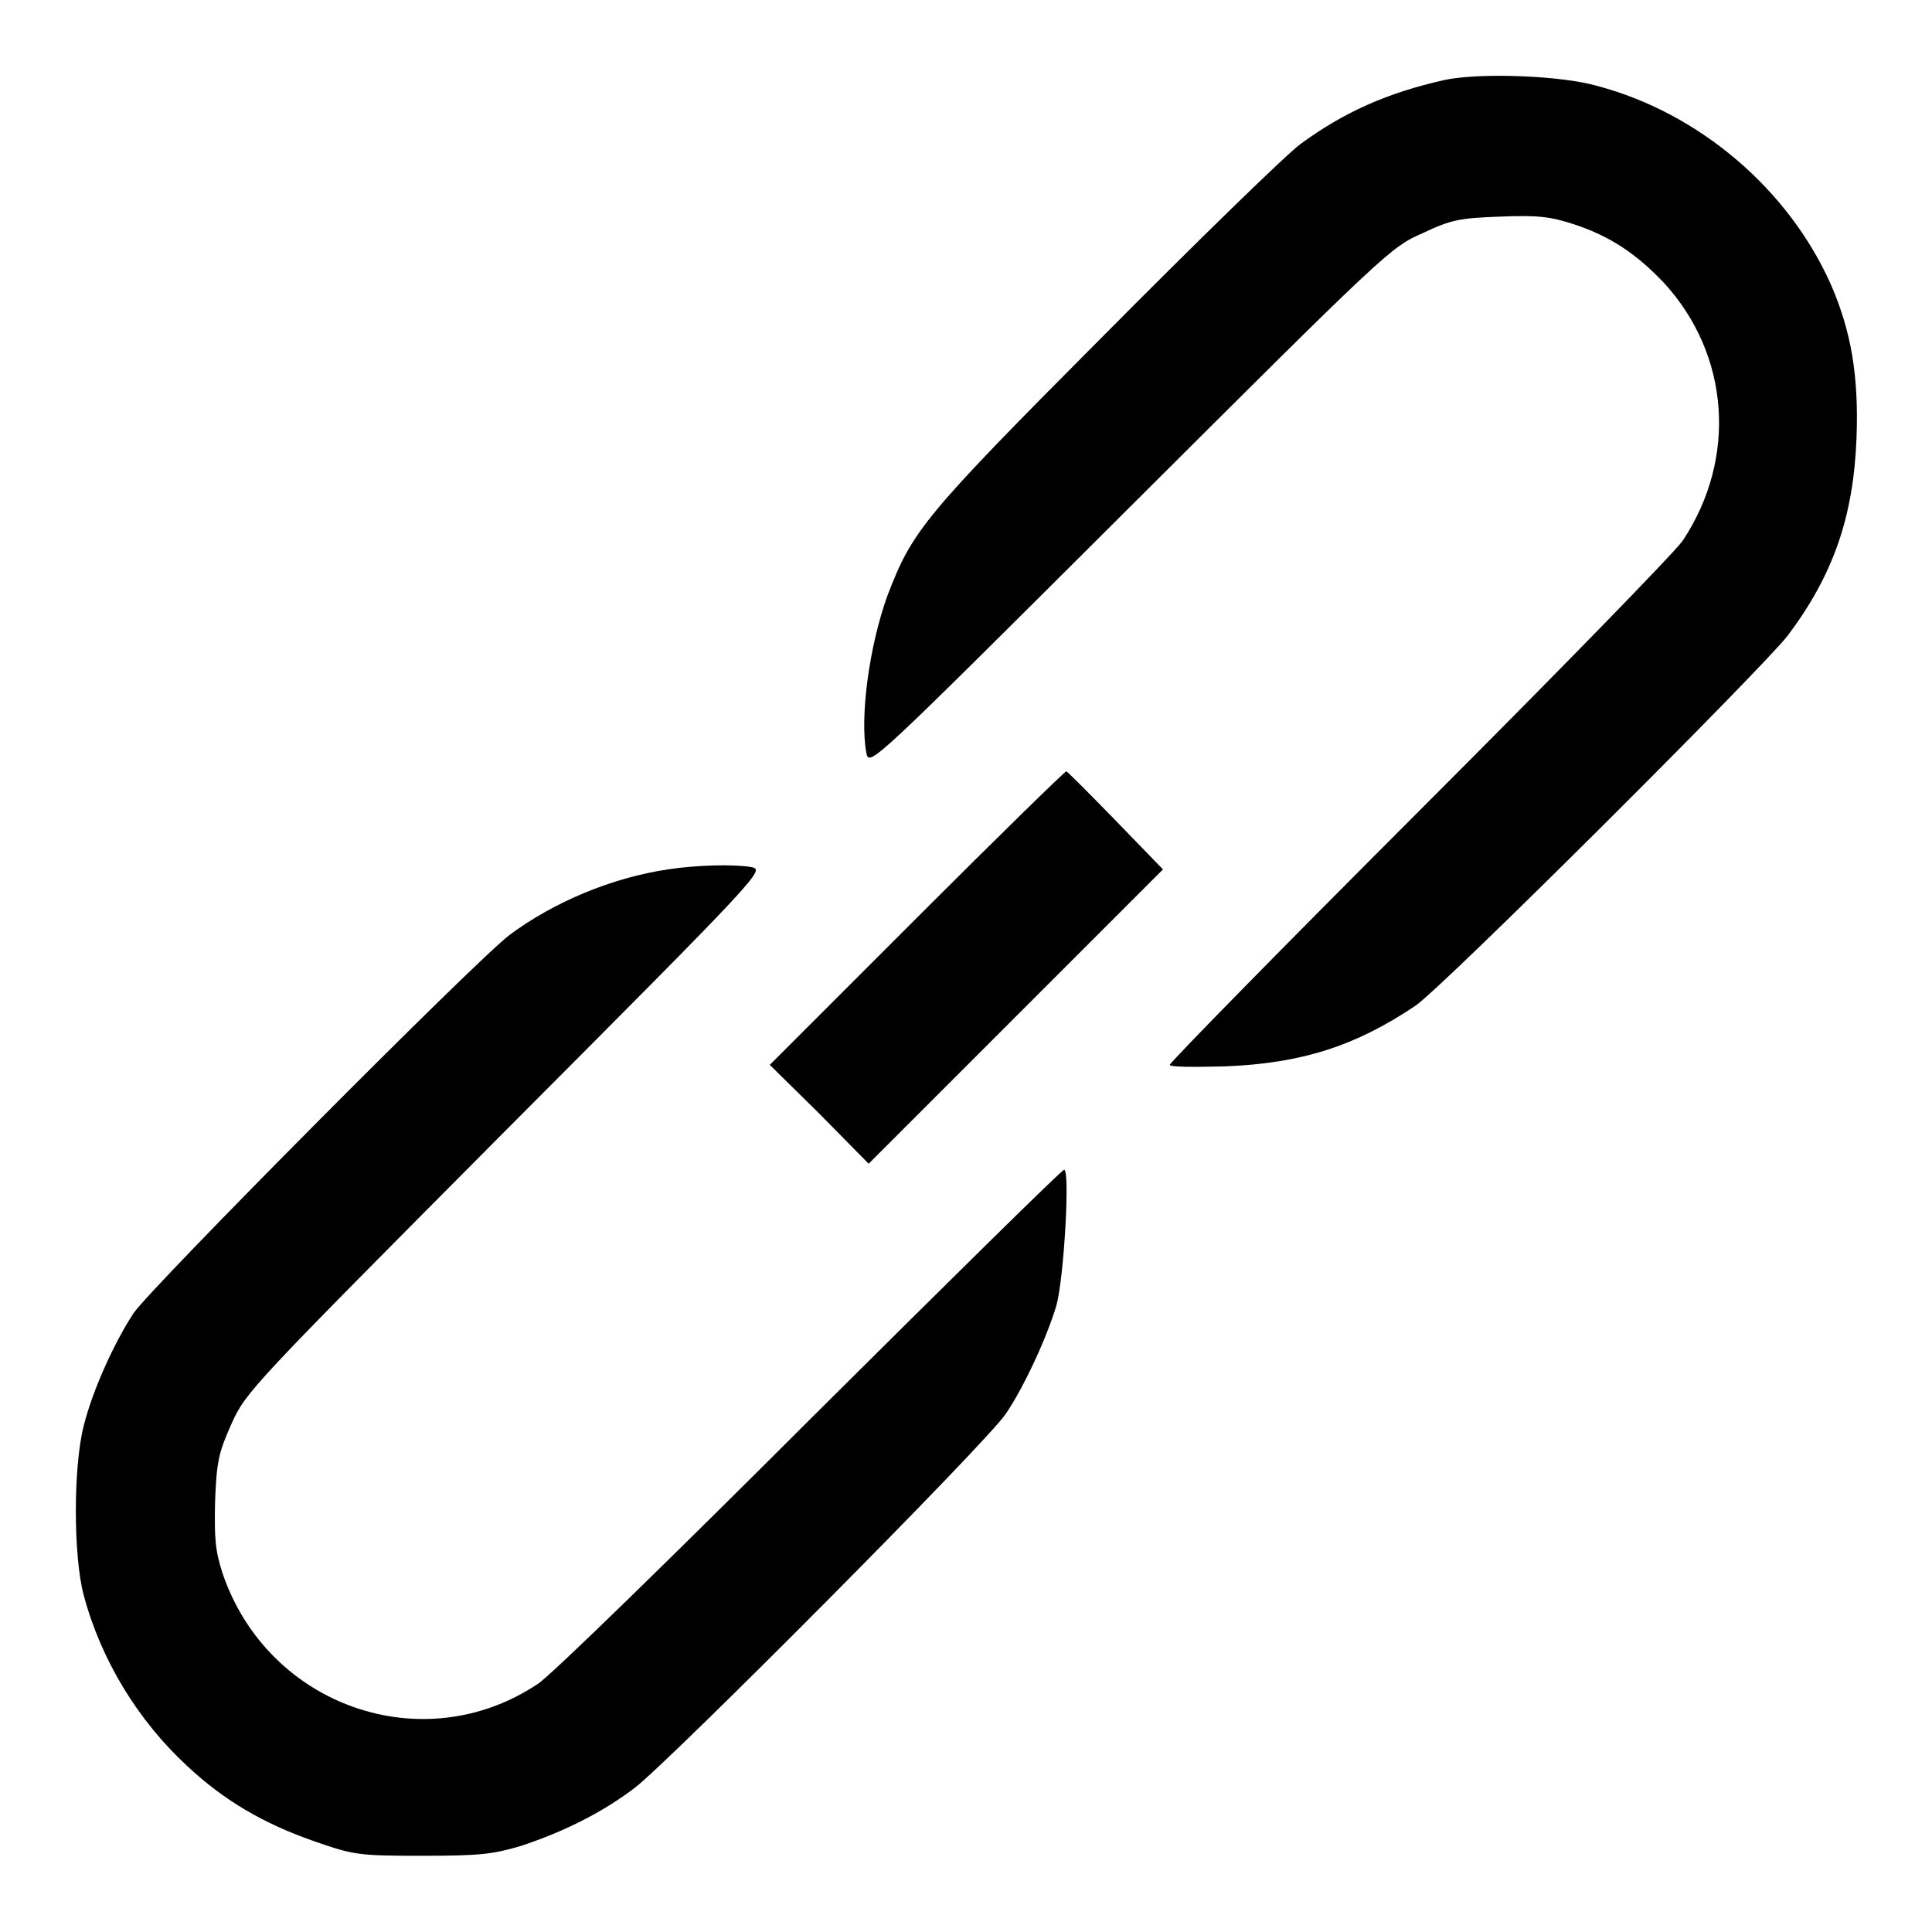 <?xml version="1.0" encoding="utf-8"?>
<!-- Svg Vector Icons : http://www.onlinewebfonts.com/icon -->
<!DOCTYPE svg PUBLIC "-//W3C//DTD SVG 1.1//EN" "http://www.w3.org/Graphics/SVG/1.1/DTD/svg11.dtd">
<svg version="1.1" xmlns="http://www.w3.org/2000/svg" xmlns:xlink="http://www.w3.org/1999/xlink" x="0px" y="0px" viewBox="0 0 256 256" enable-background="new 0 0 256 256" xml:space="preserve">
<g><g><g><path fill="#000000" d="M191.4,10.6c-7.6,1.7-13.4,4.3-19.1,8.5c-1.9,1.4-13.6,12.8-26,25.3c-24,24.1-25.4,25.9-28.7,34.5c-2.4,6.6-3.7,16.1-2.8,20.9c0.4,1.8,0.6,1.6,34.9-32.6c33.7-33.6,34.6-34.5,38.8-36.3c3.8-1.8,4.9-2,10.3-2.2c5-0.2,6.6,0,9.7,1c4.9,1.6,8.4,4,12,7.8c8.7,9.5,9.7,23.2,2.5,34.1c-1,1.5-16.8,17.7-35,35.9c-18.2,18.2-33,33.3-33,33.6c0,0.3,3.2,0.3,7.3,0.2c10.2-0.4,17.3-2.7,25.2-8c3.4-2.2,46-44.7,49.4-49.1c6-8,8.7-15.7,9.1-26.2c0.3-8.2-0.7-14.1-3.4-20.3c-5.6-12.6-17.4-22.7-30.9-26.3C206.9,10,196.1,9.6,191.4,10.6z"/><path fill="#000000" d="M121.5,121.6L102,141.1l6.6,6.5l6.5,6.6l19.5-19.5l19.5-19.5l-6.2-6.4c-3.5-3.6-6.4-6.5-6.6-6.6C141.1,102.2,132.2,110.9,121.5,121.6z"/><path fill="#000000" d="M88.5,115.2c-7.4,1.1-15.1,4.3-21,8.7c-4.6,3.5-47.5,46.7-49.8,50.1c-2.5,3.8-5.4,10.1-6.6,14.9c-1.4,5.4-1.4,17.3,0,22.5c2.3,8.6,7.2,16.6,13.7,22.6c4.8,4.5,10,7.6,16.9,10c5.2,1.8,5.8,1.9,14.2,1.9c7.7,0,9.4-0.2,13.1-1.3c5.5-1.8,10.8-4.4,15.1-7.7c4.5-3.4,46.9-46,49.2-49.6c2.5-3.7,5.5-10.3,6.7-14.4c1-3.8,1.8-17.9,1-17.9c-0.3,0-15.4,14.9-33.6,33c-18.2,18.2-34.4,34-36.1,35.1c-15.2,10.2-35.8,3-41.8-14.6c-1-3.1-1.1-4.6-1-9.6c0.2-5.3,0.5-6.5,2.2-10.3c1.9-4.2,2.7-5,36.3-38.8c34.2-34.3,34.3-34.5,32.6-34.9C97.4,114.5,92.4,114.6,88.5,115.2z"/></g></g></g>
</svg>